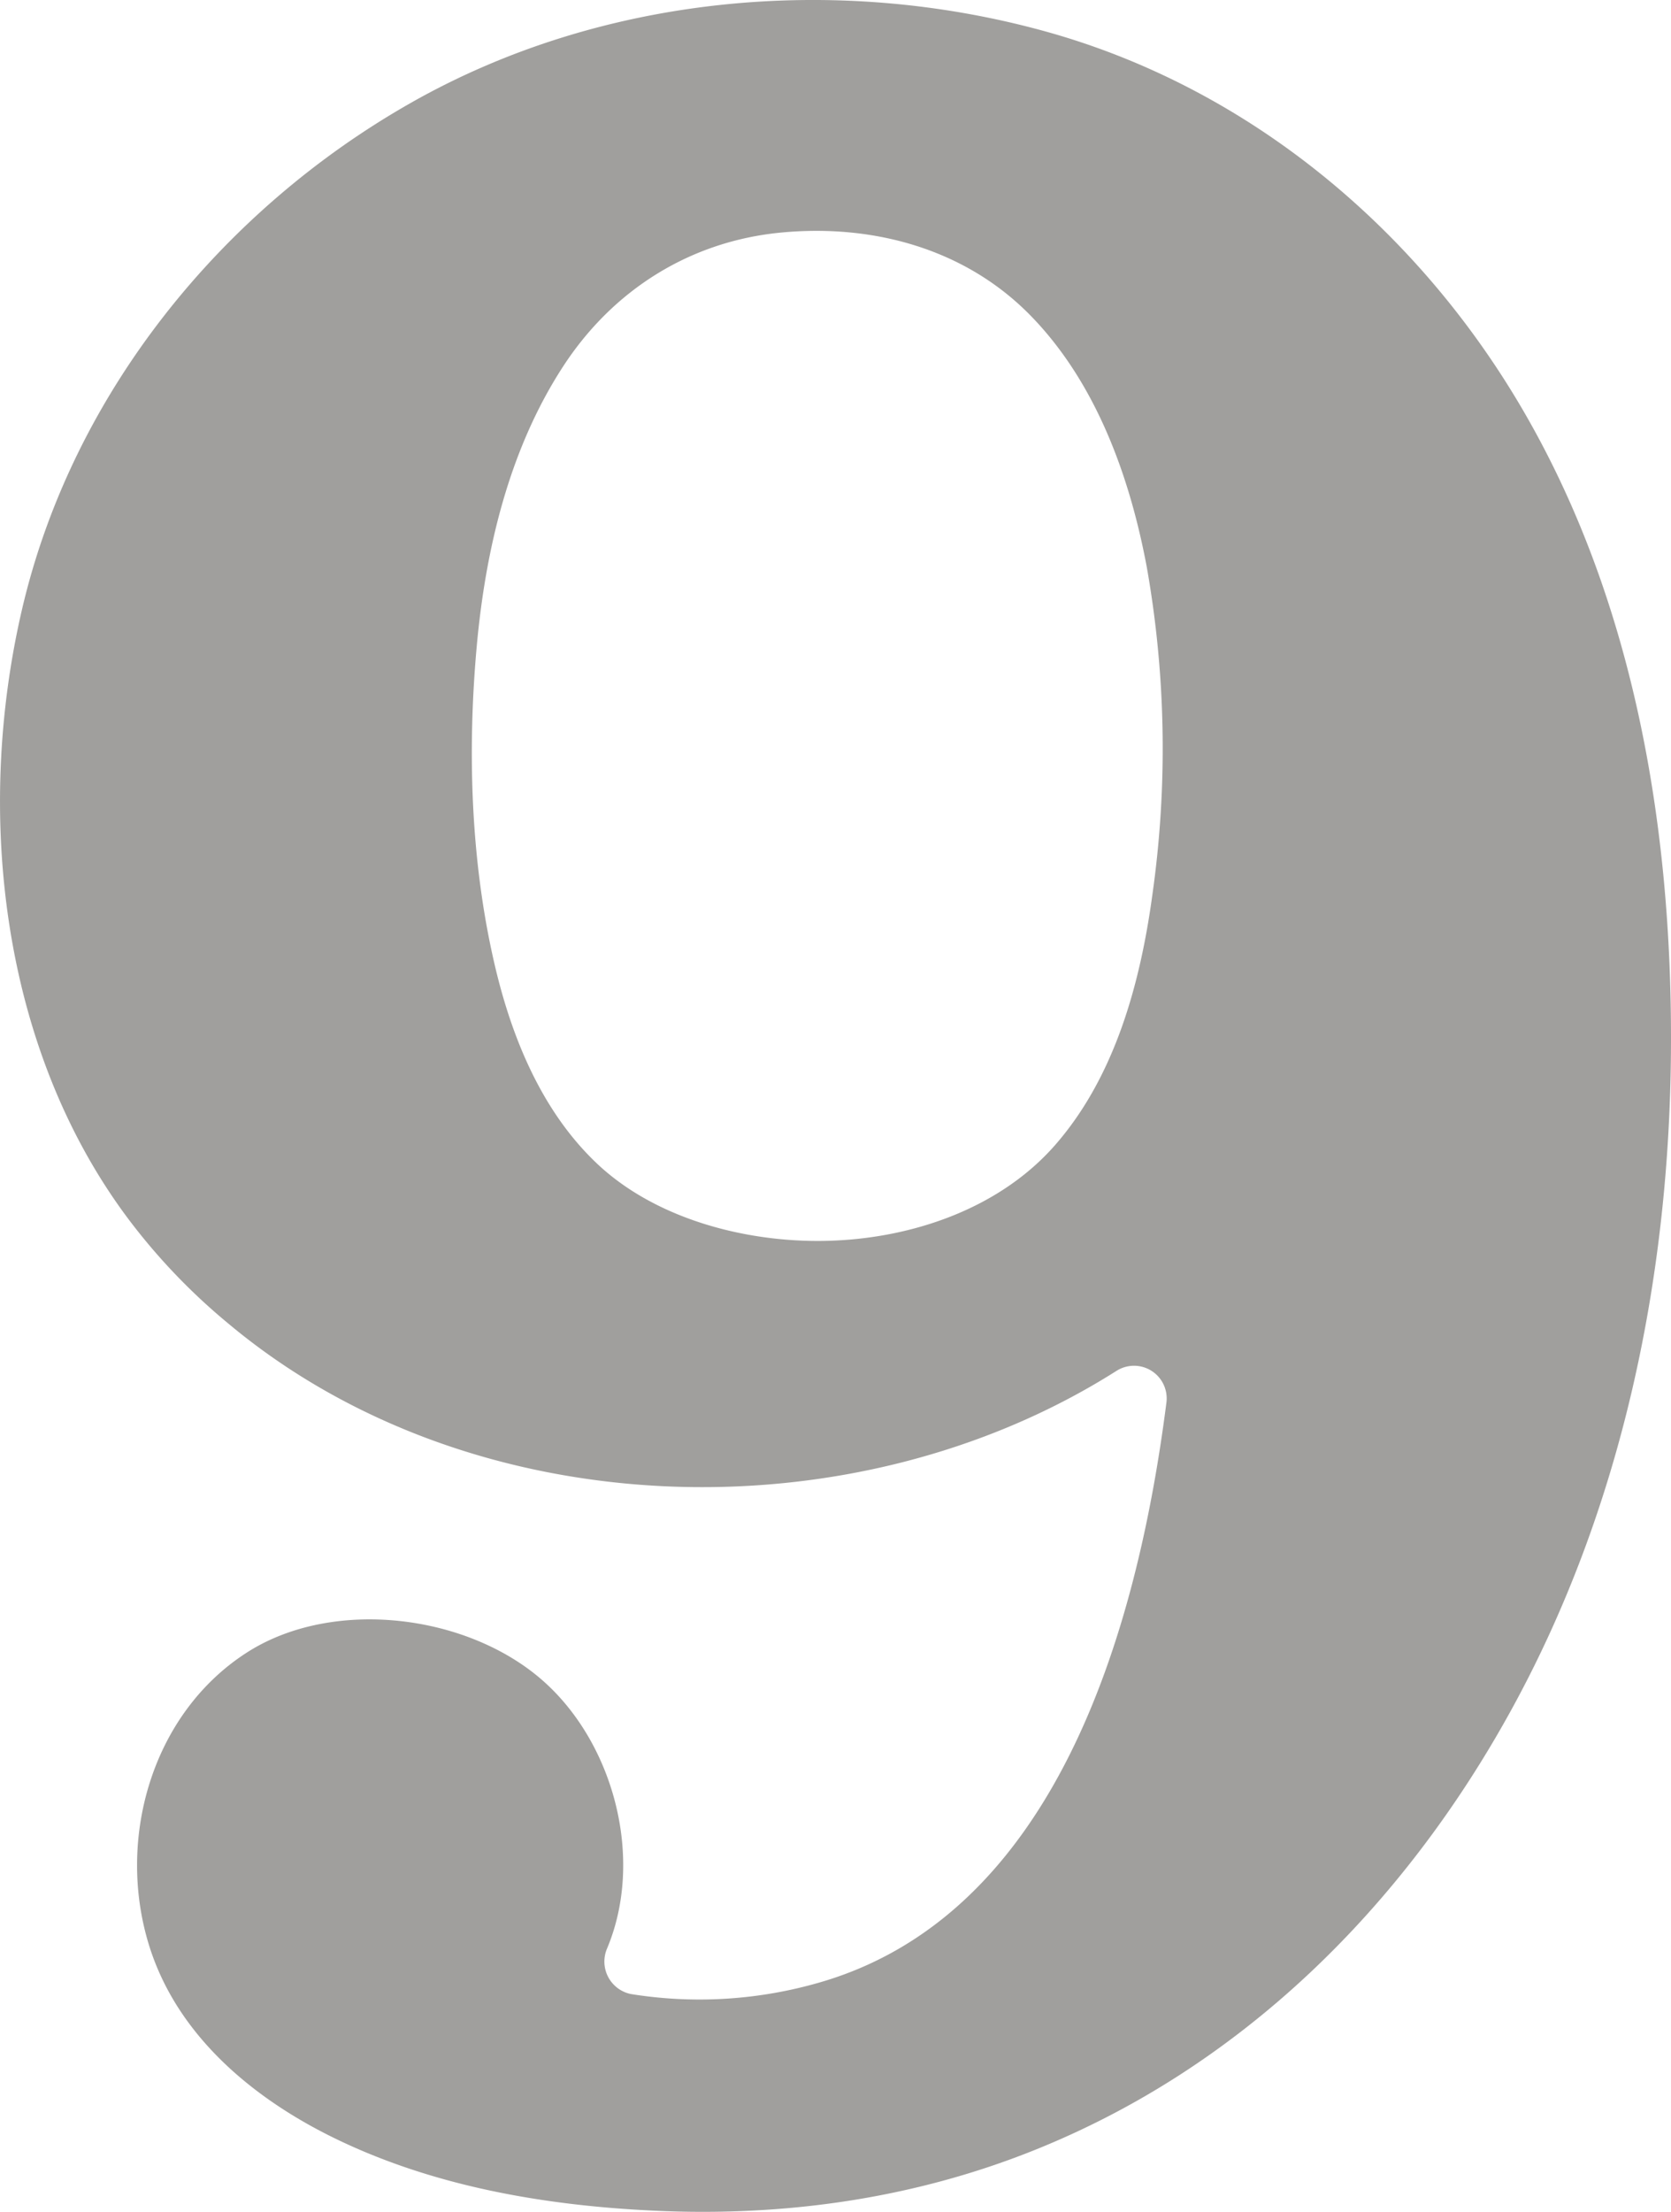 <svg xmlns="http://www.w3.org/2000/svg" width="104.5mm" height="138.224mm" viewBox="0 0 296.22 391.815">
  <g id="Hausnummern">
      <g id="N-02-9-E">
        <path fill="#A09f9d" stroke="none" d="M40.505,234.482c42.961,35.928,110.548,38.088,157.451,8.336a5.789,5.789,0,0,1,8.809,5.7c-5.233,40.87-19.87,91.389-62.474,102.943a76.571,76.571,0,0,1-32.434,1.772,5.869,5.869,0,0,1-4.218-8.125c6.566-15.717,1.282-36-11.158-47.168-13.4-12.036-37.442-15.016-52.728-5.2-16.88,10.845-23.236,33.2-17.251,52.109C31.531,360.735,44.98,371.8,59.369,378.8c17.522,8.521,37.171,11.884,56.453,12.8,23.062,1.1,45.878-2.06,67.42-10.67,36.9-14.746,65.484-43.166,84.624-77.957,19.705-35.82,28.152-76.732,28.351-117.507.191-39.3-6.628-79.748-26.847-113.84-18.867-31.812-48.7-56.34-84.263-66.119C148.114-4.662,106.715-.91,73.08,18.082,39.383,37.109,12.81,69.672,3.9,107.963c-8.379,36-3.73,77.669,18.674,107.732A108.921,108.921,0,0,0,40.505,234.482ZM144.94,219.826c-13.7,0-29.142-4.185-39.272-13.859-9.712-9.274-15.012-22.284-18.012-35.221C83.45,152.607,82.837,133.2,84.492,114.7c1.55-17.314,5.753-35.053,15.3-49.739,8.875-13.654,22.589-22.233,38.689-23.766,16.175-1.54,32.5,2.788,44.142,14.642,11.667,11.881,17.694,28.623,20.7,44.794a184.3,184.3,0,0,1,.957,57.887c-2.134,15.666-6.62,32.143-17.18,44.254C176.769,214.615,160.273,219.826,144.94,219.826Z"/>
      </g>
    </g>
</svg>
